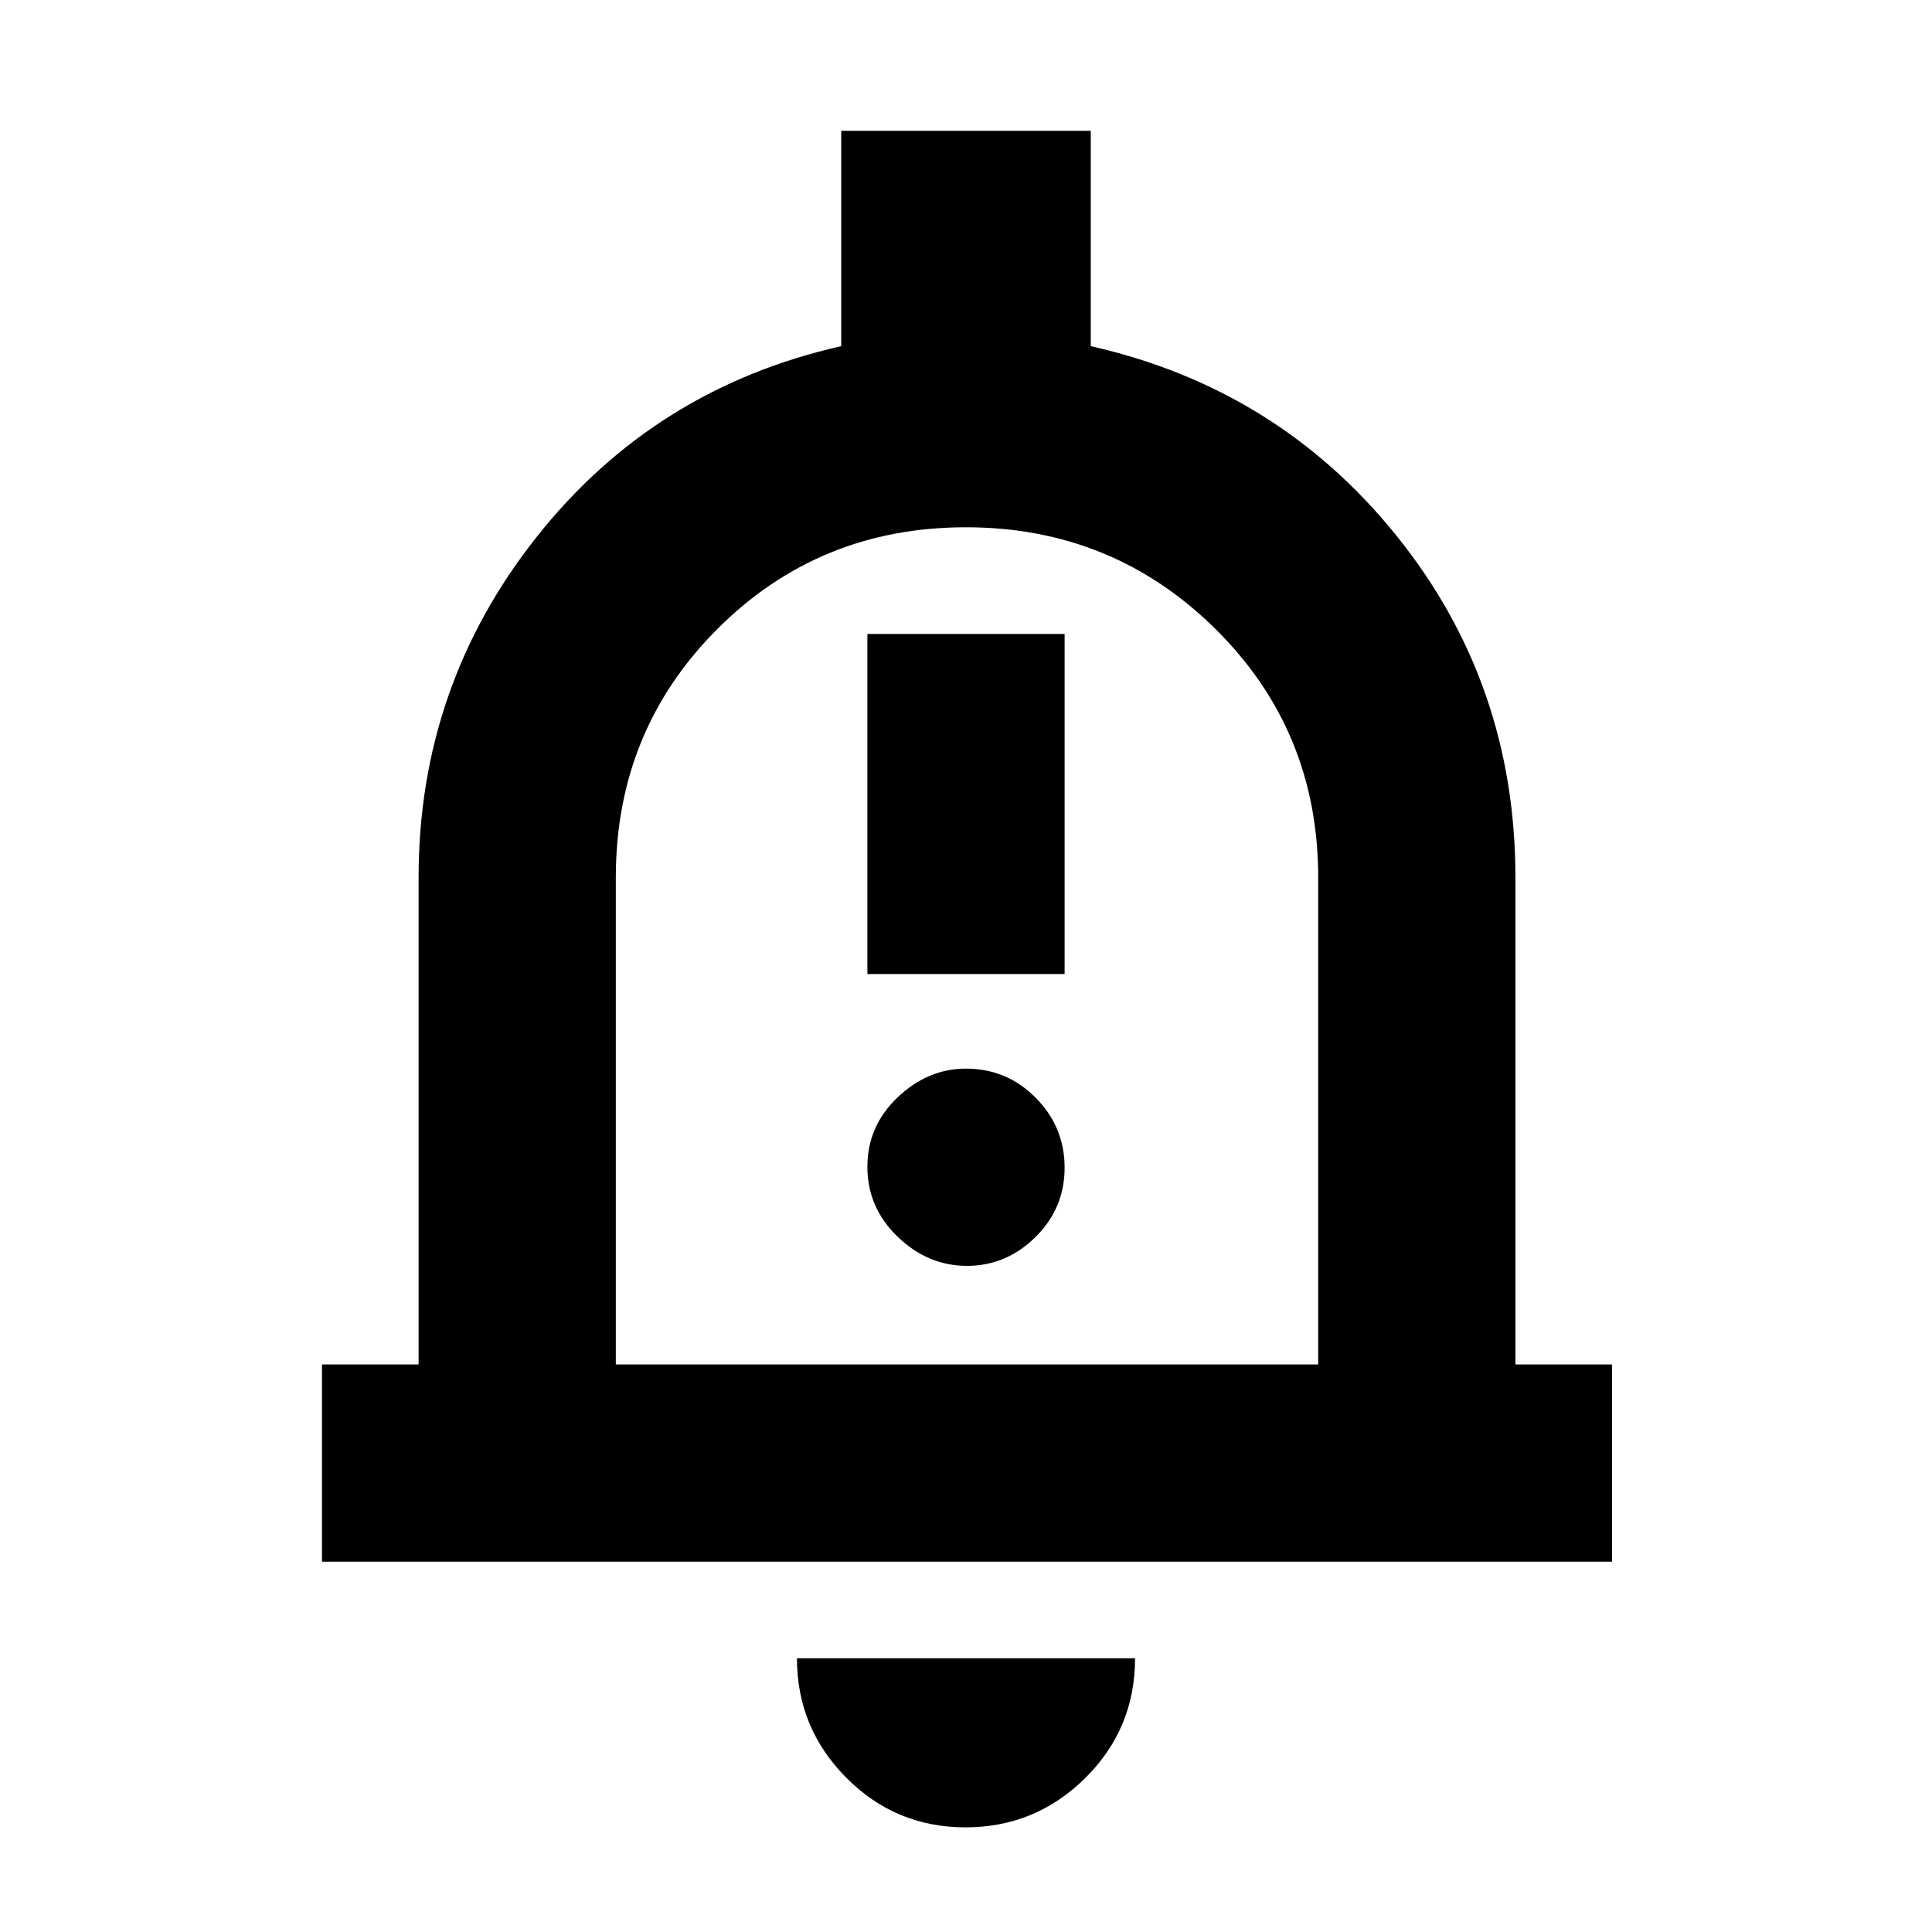 <svg xmlns="http://www.w3.org/2000/svg" height="20" viewBox="0 -960 960 960" width="20"><path d="M160-184v-98h48v-242q0-95 58.5-169T418-788v-107h124v107q93 21 152 94.3T753-524v242h48v98H160Zm321-306Zm-1.25 438Q445-52 420.5-76.68 396-101.35 396-136h168q0 35-24.75 59.5T479.75-52ZM306-282h349v-242q0-73-51.08-123.5t-124-50.5Q407-698 356.5-647.5T306-524v242Zm125-194h98v-169h-98v169Zm49.5 145q19.5 0 34-14.29t14.5-34.5q0-20.21-14.35-34.71T480-429q-19 0-34 14.29t-15 34.5q0 20.21 15 34.71t34.5 14.5Z"/></svg>